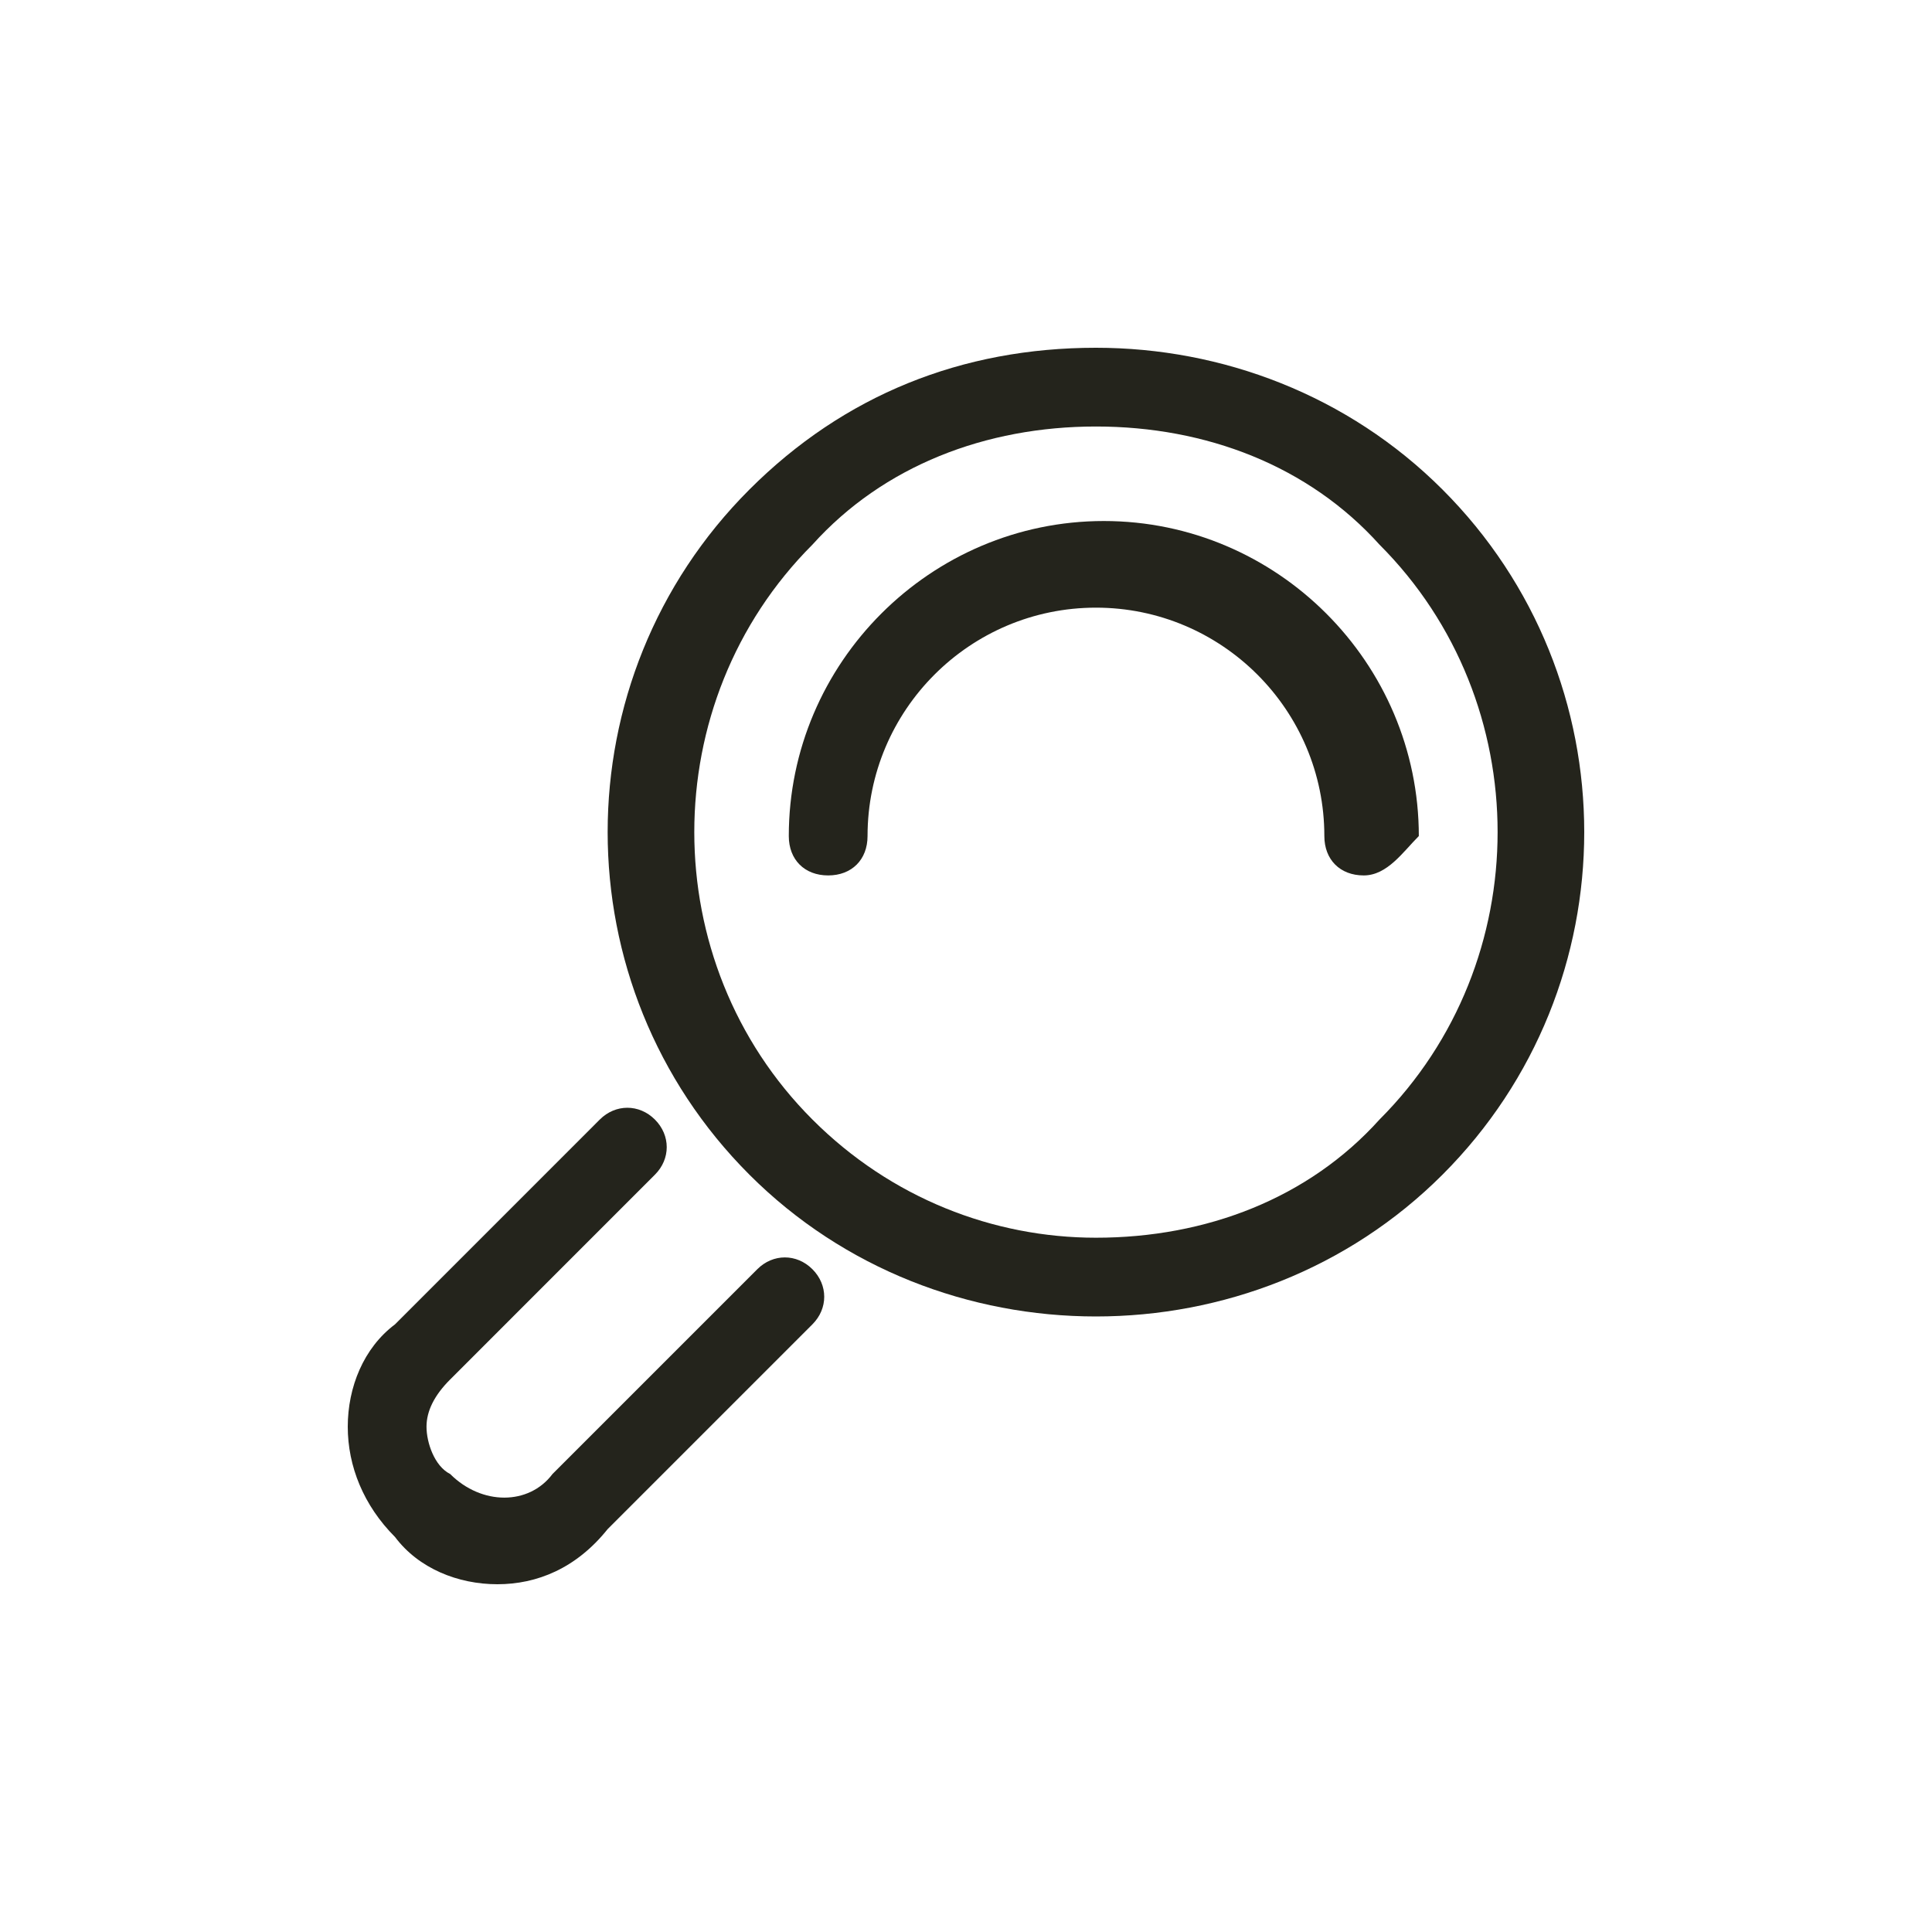 <svg width="50" height="50" viewBox="0 0 50 50" fill="none" xmlns="http://www.w3.org/2000/svg">
<g filter="url(#filter0_d)">
<path d="M28.363 34.07C25.102 34.07 21.841 32.847 19.395 30.401C14.503 25.509 14.503 17.56 19.395 12.669C21.841 10.223 24.898 9 28.363 9C31.624 9 34.885 10.223 37.331 12.669C42.223 17.56 42.223 25.509 37.331 30.401C34.885 32.847 31.624 34.07 28.363 34.07ZM28.363 11.038C25.51 11.038 22.86 12.057 21.026 14.095C16.949 18.172 16.949 24.898 21.026 28.974C23.064 31.013 25.713 32.032 28.363 32.032C31.217 32.032 33.866 31.013 35.701 28.974C39.777 24.898 39.777 18.172 35.701 14.095C33.866 12.057 31.217 11.038 28.363 11.038Z" fill="#24241C"/>
<path d="M35.293 22.656C34.681 22.656 34.274 22.248 34.274 21.637C34.274 18.376 31.624 15.726 28.363 15.726C25.102 15.726 22.452 18.376 22.452 21.637C22.452 22.248 22.044 22.656 21.433 22.656C20.821 22.656 20.414 22.248 20.414 21.637C20.414 17.153 24.083 13.484 28.567 13.484C33.051 13.484 36.719 17.153 36.719 21.637C36.312 22.044 35.904 22.656 35.293 22.656Z" fill="#24241C"/>
<path d="M12.873 41C11.853 41 10.834 40.592 10.223 39.777C9.408 38.962 9 37.943 9 36.924C9 35.904 9.408 34.885 10.223 34.274L15.522 28.974C15.93 28.567 16.541 28.567 16.949 28.974C17.357 29.382 17.357 29.994 16.949 30.401L11.65 35.701C11.242 36.108 11.038 36.516 11.038 36.924C11.038 37.331 11.242 37.943 11.65 38.147C12.465 38.962 13.688 38.962 14.299 38.147L19.599 32.847C20.006 32.44 20.618 32.44 21.025 32.847C21.433 33.255 21.433 33.866 21.025 34.274L15.726 39.573C14.911 40.592 13.892 41 12.873 41Z" fill="#24241C"/>
</g>
<defs>
<filter id="filter0_d" x="6" y="6" width="38" height="38" filterUnits="userSpaceOnUse" color-interpolation-filters="sRGB">
<feFlood flood-opacity="0" result="BackgroundImageFix"/>
<feColorMatrix in="SourceAlpha" type="matrix" values="0 0 0 0 0 0 0 0 0 0 0 0 0 0 0 0 0 0 127 0"/>
<feOffset/>
<feGaussianBlur stdDeviation="1.5"/>
<feColorMatrix type="matrix" values="0 0 0 0 0.545 0 0 0 0 0.773 0 0 0 0 0.247 0 0 0 0.5 0"/>
<feBlend mode="normal" in2="BackgroundImageFix" result="effect1_dropShadow"/>
<feBlend mode="normal" in="SourceGraphic" in2="effect1_dropShadow" result="shape"/>
</filter>
</defs>
</svg>
